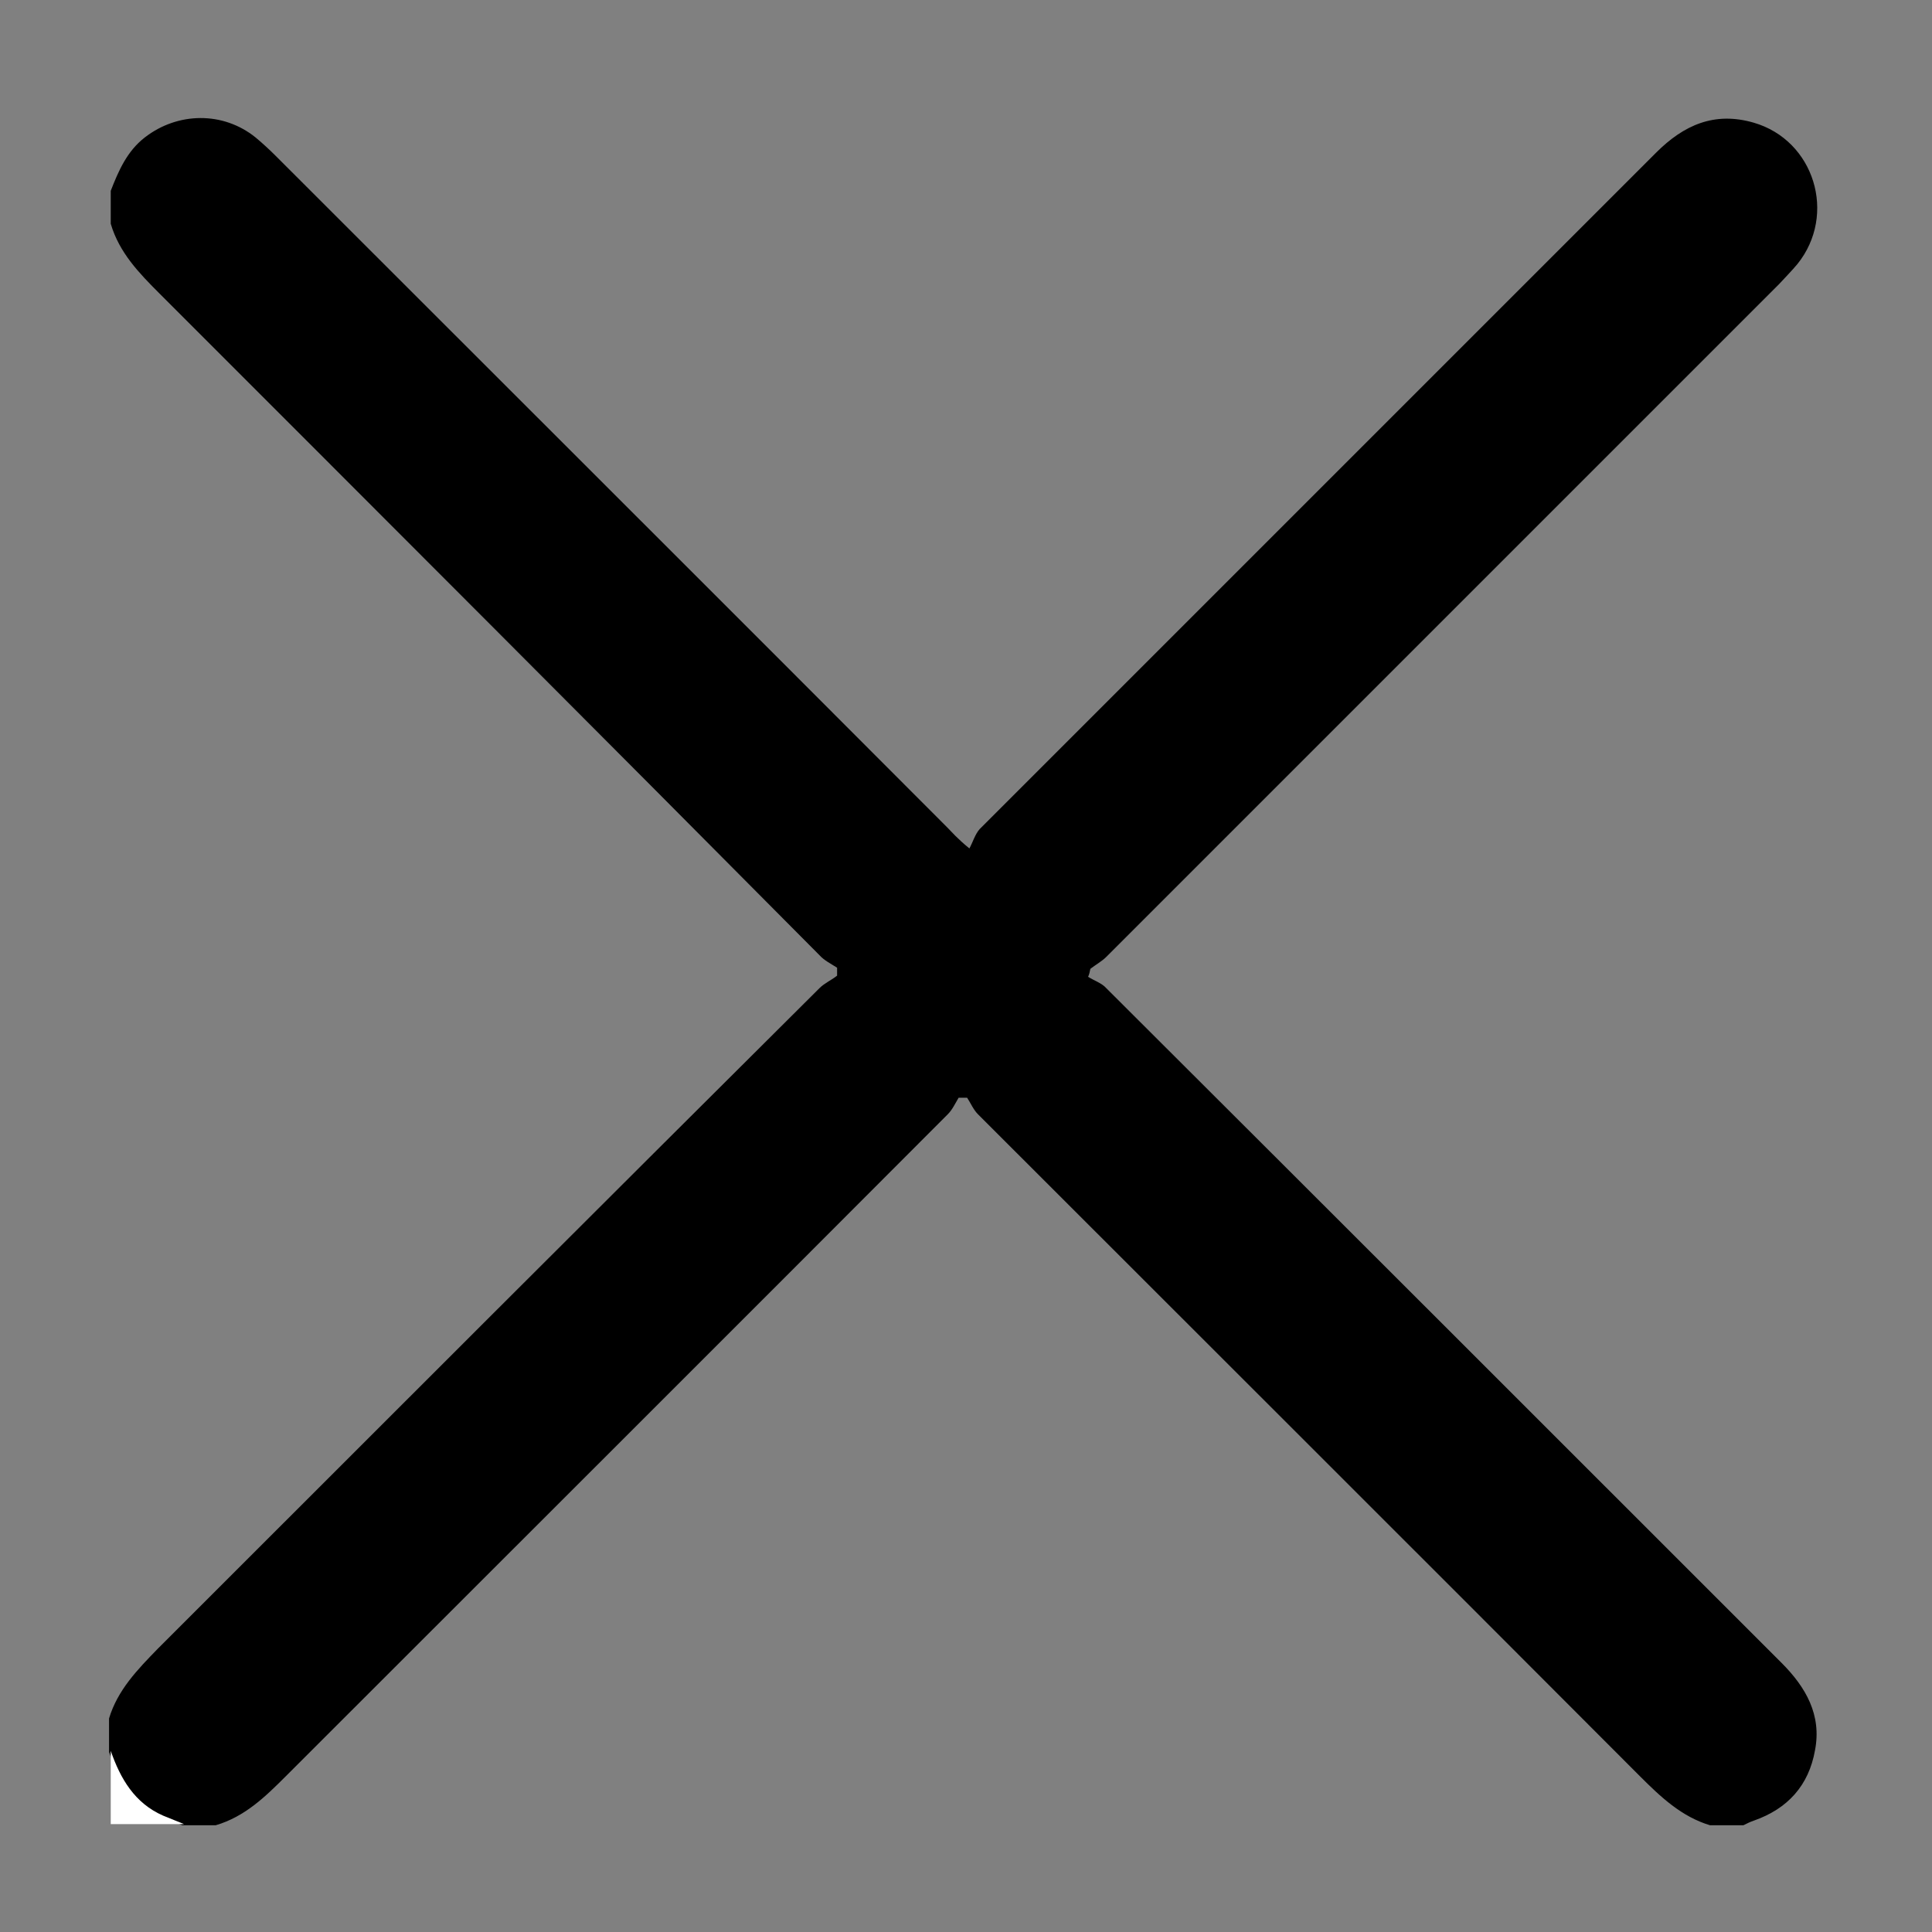 <?xml version="1.0" encoding="utf-8"?>
<!-- Generator: Adobe Illustrator 24.0.2, SVG Export Plug-In . SVG Version: 6.00 Build 0)  -->
<svg version="1.1" id="Слой_1" xmlns="http://www.w3.org/2000/svg" xmlns:xlink="http://www.w3.org/1999/xlink" x="0px" y="0px"
	 viewBox="0 0 340.2 340.2" style="enable-background:new 0 0 340.2 340.2;" xml:space="preserve">
<rect x="0" y="0" width="340.2" height="340.2" fill="#808080" stroke="none"/>
<style type="text/css">
	.st0{fill:#FFFFFF;}
</style>
<g>
	<path d="M19.5,33.6c1.4-3.6,2.9-7,6-9.4c5.8-4.5,13.8-4.6,19.5,0c1.2,1,2.4,2.1,3.5,3.2c39.4,39.4,78.9,78.8,118.3,118.3
		c0.9,0.9,1.7,1.9,3.9,3.7c0.6-1.1,1-2.5,1.8-3.4c39.7-39.7,79.4-79.4,119.1-119.1c4.9-4.9,10.3-7.3,17.2-5.3
		c10.7,3.1,14.7,16.2,7.7,24.9c-1,1.2-2.1,2.3-3.2,3.5c-39.5,39.5-79,79-118.5,118.5c-0.8,0.8-1.9,1.4-2.8,2.1
		c-0.1,0.5-0.2,1-0.4,1.4c1.1,0.7,2.4,1.1,3.2,2c39.7,39.6,79.3,79.2,118.9,118.8c4.3,4.3,7.1,9.2,5.9,15.4
		c-1.1,6.2-4.8,10.3-10.8,12.4c-0.6,0.2-1.2,0.5-1.8,0.8c-2,0-3.9,0-5.9,0c-5-1.5-8.7-5-12.3-8.6c-38.8-38.9-77.7-77.7-116.6-116.6
		c-0.8-0.8-1.3-2-1.9-2.9c-0.5,0-1,0-1.5,0c-0.6,1-1.1,2.1-1.9,2.9c-38.8,38.9-77.7,77.7-116.6,116.6c-3.6,3.6-7.2,7.1-12.3,8.6
		c-2,0-3.9,0-5.9,0c-1.2-0.5-2.5-1-3.7-1.5c-5-2.2-7.5-6.5-9.2-11.4c0-2,0-3.9,0-5.9c1.5-5,5-8.6,8.6-12.3
		c38.8-38.8,77.6-77.6,116.5-116.3c0.9-0.9,2.1-1.4,3.1-2.2c0-0.5,0-1,0-1.4c-1.1-0.7-2.3-1.3-3.1-2.2
		C105.7,129.3,66.9,90.5,28.1,51.7c-3.6-3.6-7.1-7.2-8.6-12.3C19.5,37.5,19.5,35.5,19.5,33.6z"/>
	<path class="st0" d="M19.5,308.3c1.7,4.9,4.2,9.2,9.2,11.4c1.2,0.5,2.5,1,3.7,1.5c-4.3,0-8.6,0-12.9,0
		C19.5,316.9,19.5,312.6,19.5,308.3z"/>
</g>
</svg>
